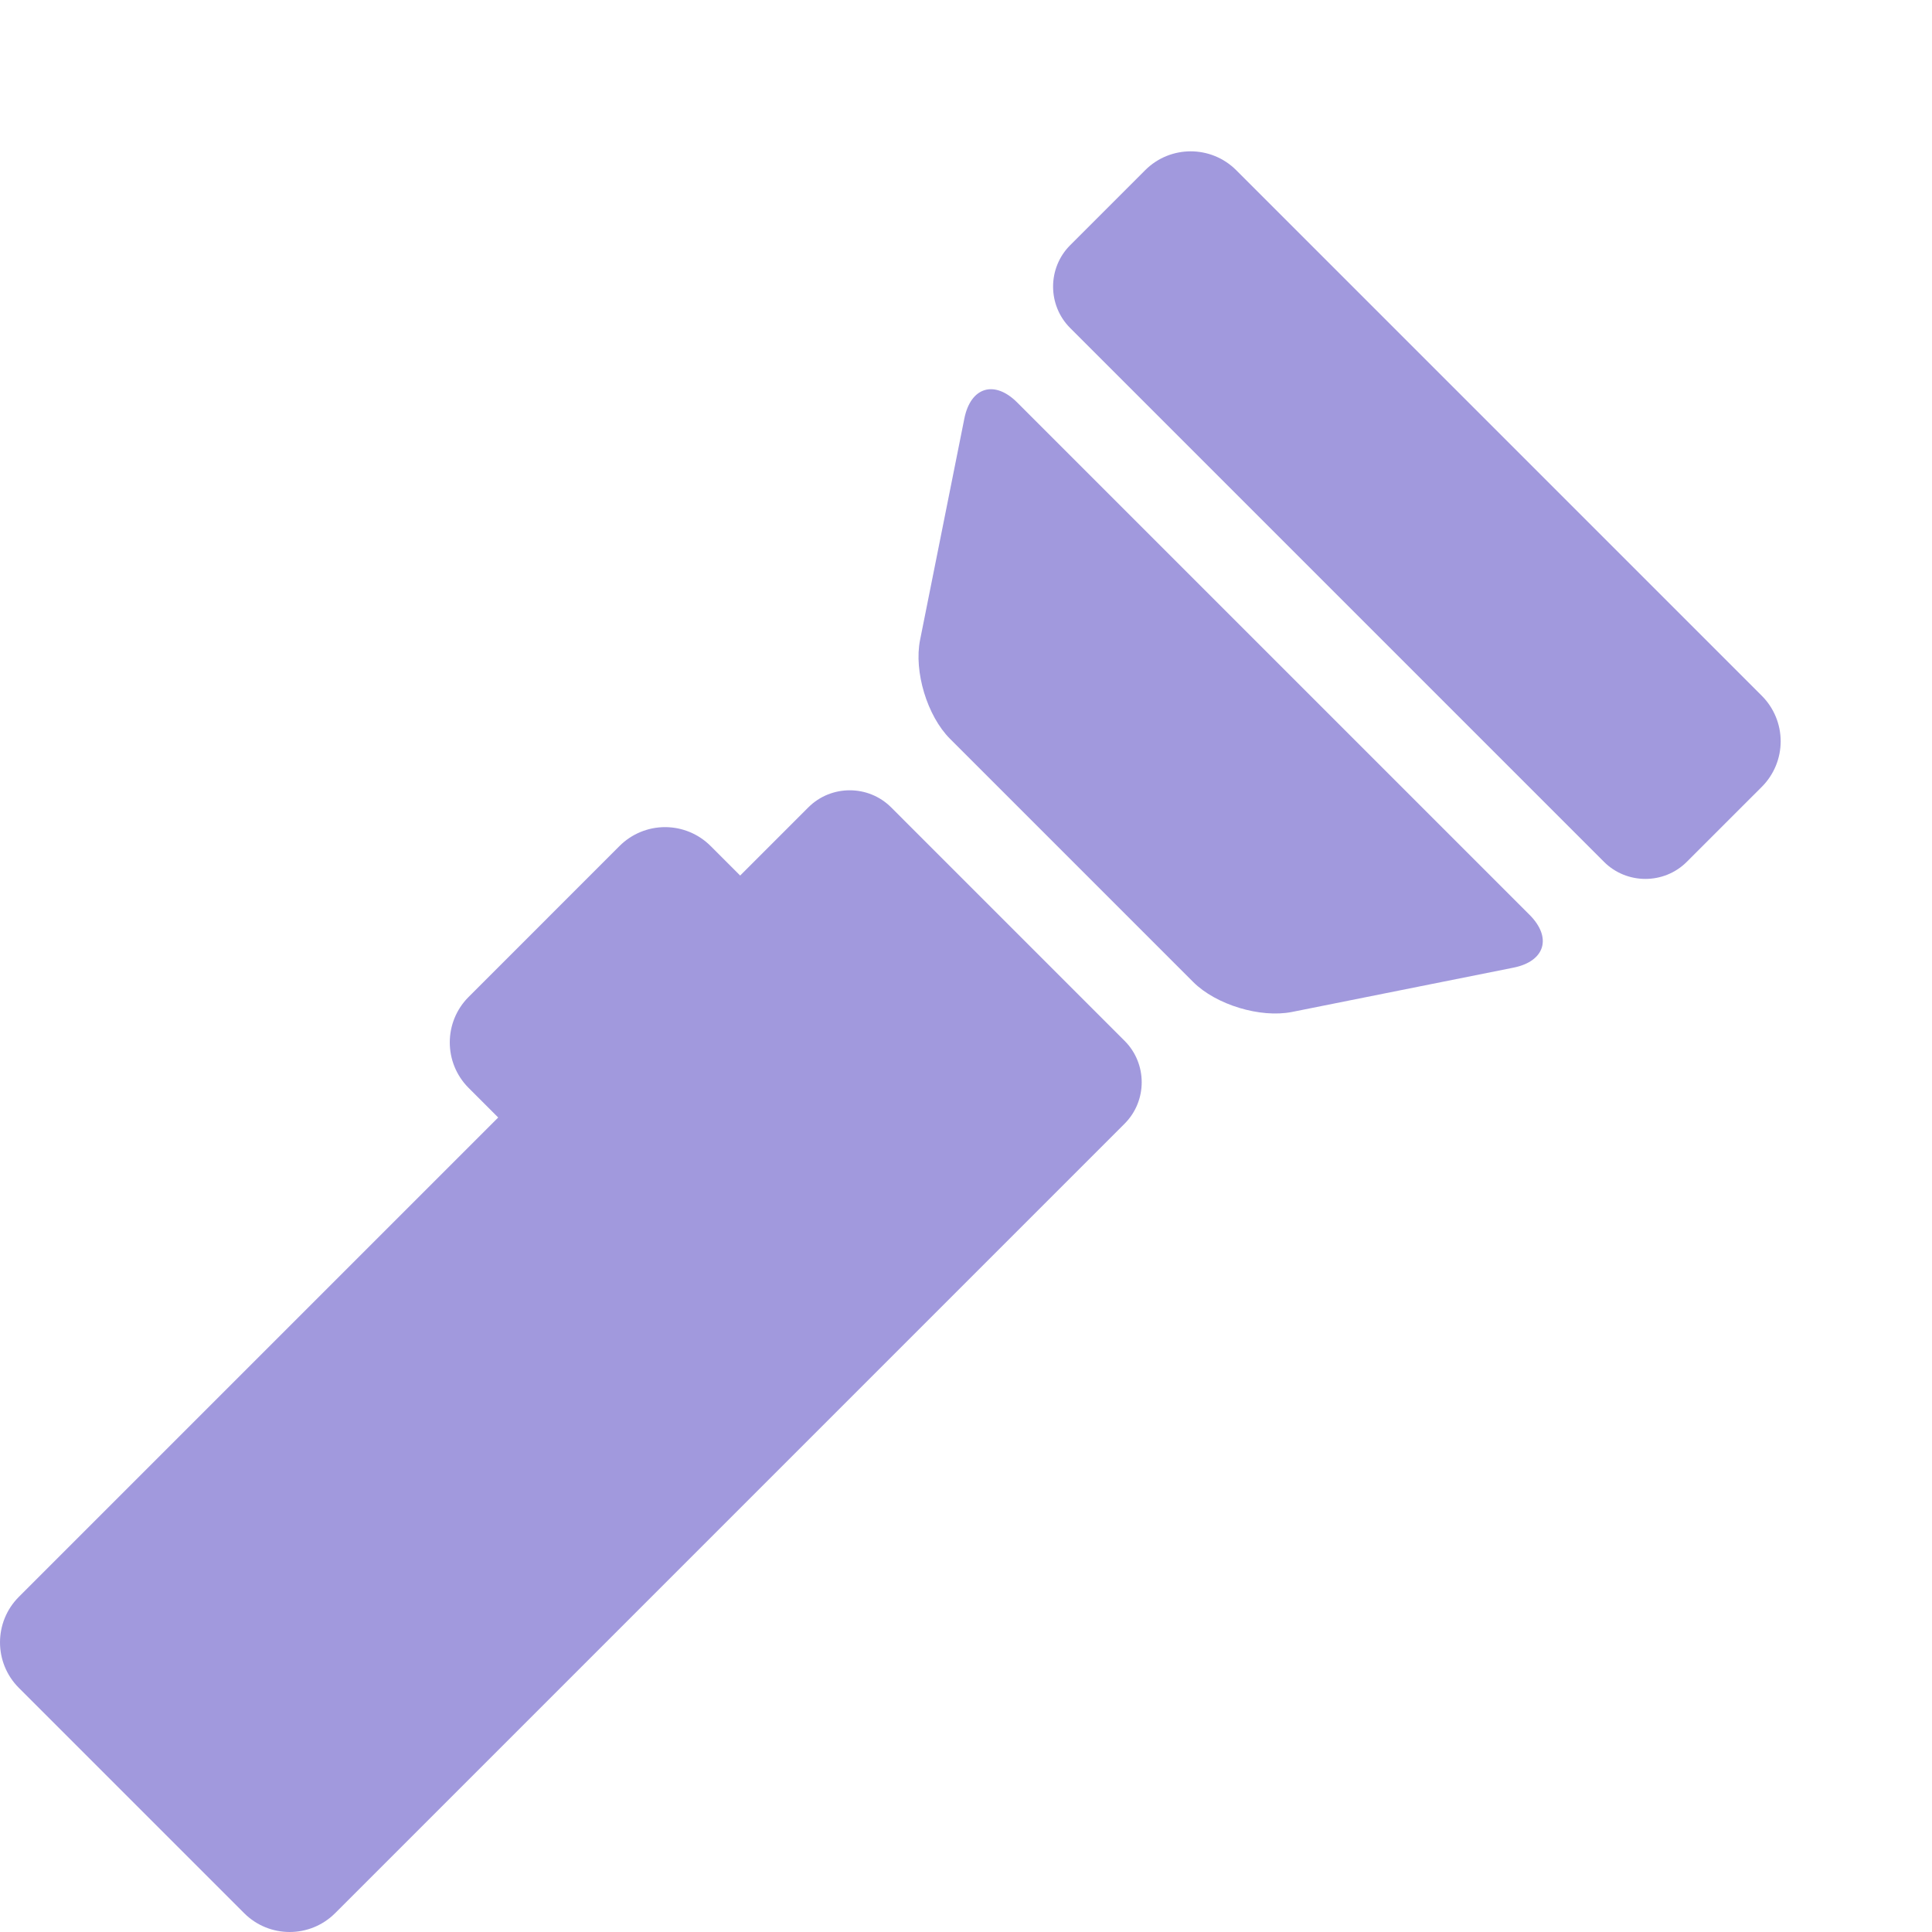 <?xml version="1.0" encoding="iso-8859-1"?>
<!-- Generator: Adobe Illustrator 18.0.0, SVG Export Plug-In . SVG Version: 6.00 Build 0)  -->
<!DOCTYPE svg PUBLIC "-//W3C//DTD SVG 1.1//EN" "http://www.w3.org/Graphics/SVG/1.1/DTD/svg11.dtd">
<svg version="1.1" id="Capa_1" xmlns="http://www.w3.org/2000/svg" xmlns:xlink="http://www.w3.org/1999/xlink" x="0px" y="0px"
	 viewBox="0 0 297 297" style="enable-background:new 0 0 297 297;" xml:space="preserve" fill="#a199dd">
<g>
	<!-- <path d="M252.476,54.418c2.532,0,5.064-0.967,6.996-2.897l11.543-11.543c3.864-3.864,3.864-10.129,0-13.992
		c-3.864-3.863-10.127-3.863-13.992,0L245.48,37.529c-3.863,3.863-3.863,10.128,0,13.992
		C247.412,53.452,249.943,54.418,252.476,54.418z"/>
	<path d="M208.668,23.037c0.292,5.269,4.656,9.345,9.869,9.345c0.185,0,0.371-0.005,0.558-0.016
		c5.456-0.302,9.633-4.971,9.329-10.427l-0.699-12.593c-0.304-5.455-4.975-9.648-10.427-9.329c-5.456,0.302-9.633,4.971-9.33,10.427
		L208.668,23.037z"/>
	<path d="M287.654,69.276l-12.593-0.699c-5.453-0.305-10.125,3.874-10.427,9.329c-0.304,5.456,3.873,10.125,9.329,10.427l12.593,0.7
		c0.186,0.01,0.373,0.015,0.558,0.015c5.213,0,9.577-4.076,9.869-9.345C297.287,74.247,293.11,69.579,287.654,69.276z"/> -->
	<path d="M51.521,294.102l121.364-121.366c3.5-3.5,3.501-9.228,0-12.728l-35.893-35.894c-3.501-3.501-9.228-3.5-12.729,0
		l-10.481,10.482l-4.547-4.547c-1.854-1.856-4.372-2.898-6.996-2.898c-2.624,0-5.141,1.042-6.996,2.897l-23.202,23.204
		c-3.864,3.863-3.864,10.128,0,13.992l4.547,4.547L2.899,245.48c-3.864,3.864-3.864,10.129,0,13.992l34.63,34.63
		c1.932,1.932,4.464,2.898,6.996,2.898S49.588,296.034,51.521,294.102z"/>
	<path d="M141.439,98.38c-0.972,4.854,1.099,11.689,4.599,15.189l37.393,37.394c3.501,3.501,10.336,5.57,15.189,4.6l34.043-6.81
		c4.854-0.971,5.962-4.629,2.461-8.129l-78.747-78.747c-3.5-3.501-7.158-2.393-8.13,2.461L141.439,98.38z"/>
	<path d="M270.84,120.955c1.855-1.856,2.897-4.372,2.897-6.996s-1.042-5.14-2.897-6.996l-80.802-80.802
		c-3.865-3.863-10.128-3.863-13.992,0l-11.533,11.533c-3.501,3.501-3.501,9.228,0,12.729l82.065,82.065c3.5,3.5,9.228,3.5,12.728,0
		L270.84,120.955z"/>
</g>
</svg>

